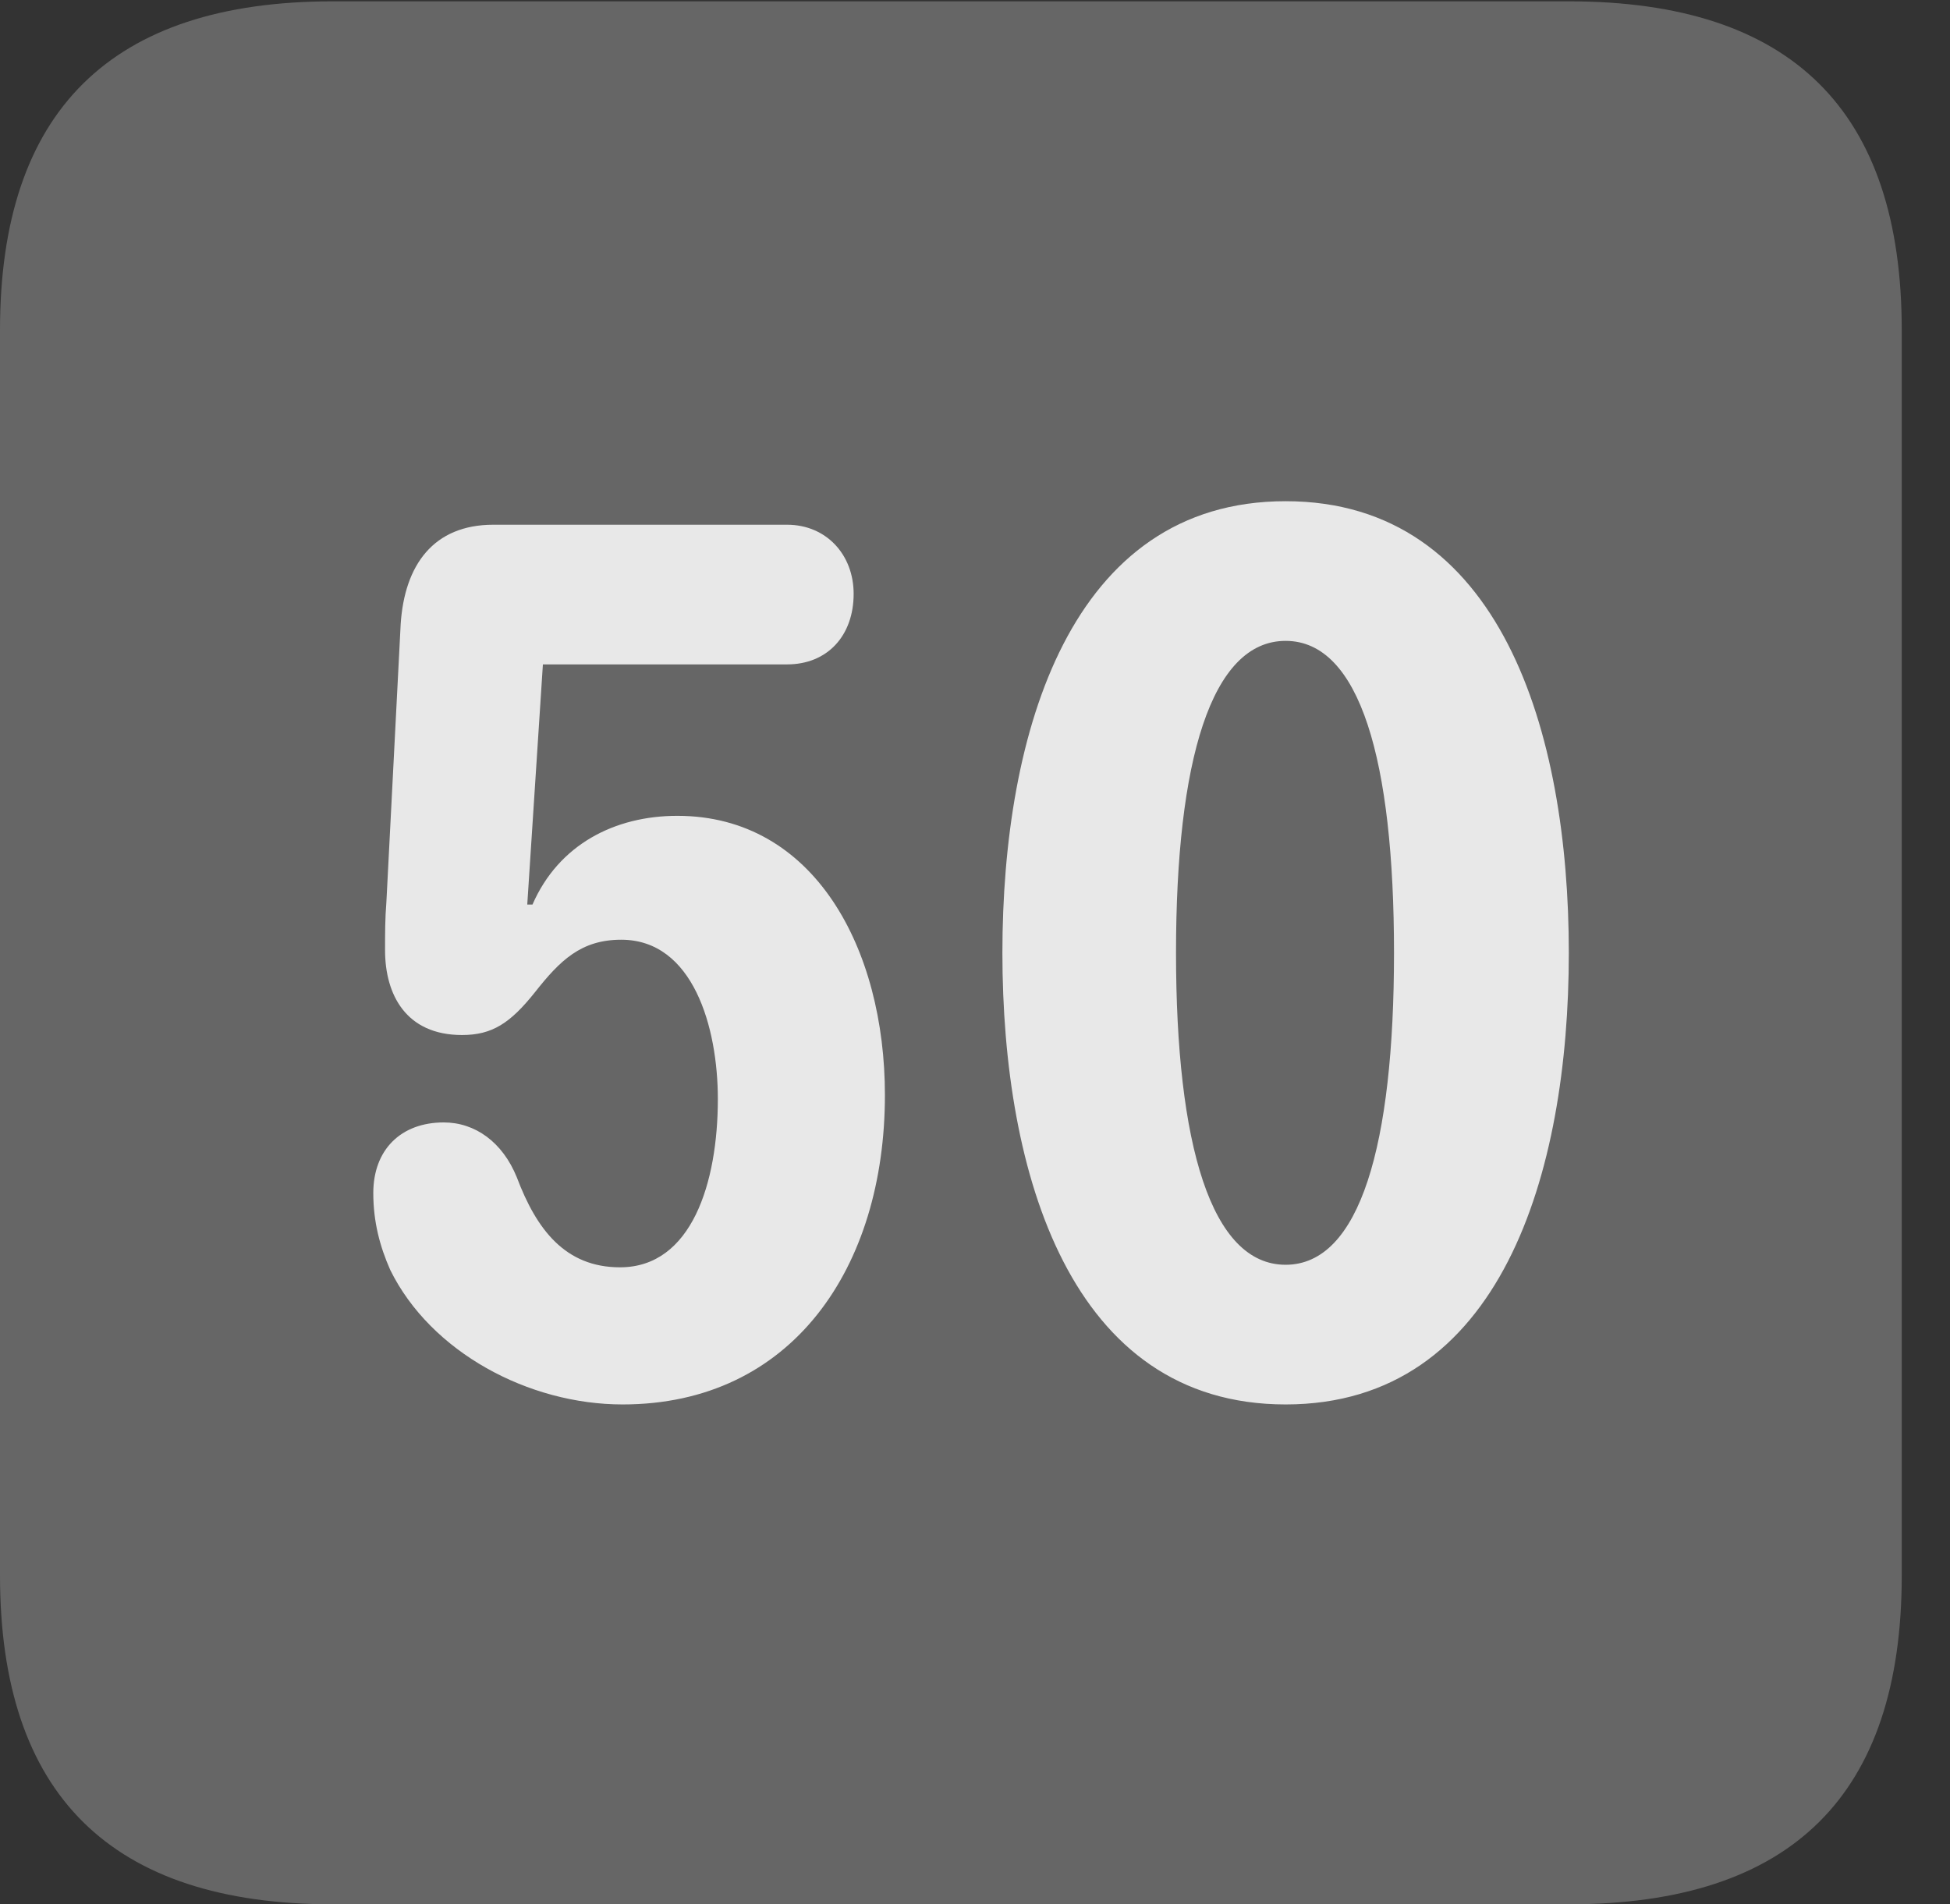 <?xml version="1.0" encoding="UTF-8"?>
<!--Generator: Apple Native CoreSVG 232.5-->
<!DOCTYPE svg
PUBLIC "-//W3C//DTD SVG 1.1//EN"
       "http://www.w3.org/Graphics/SVG/1.1/DTD/svg11.dtd">
<svg version="1.1" xmlns="http://www.w3.org/2000/svg" xmlns:xlink="http://www.w3.org/1999/xlink" width="14.59" height="14.248">
 <rect width="100%" height="100%" fill="#333333" stroke="none"/>
 <g>
  <rect height="14.248" opacity="0" width="14.59" x="0" y="0"/>
  <path d="M2.49 14.248L11.738 14.248C13.408 14.248 14.229 13.428 14.229 11.787L14.229 2.471C14.229 0.83 13.408 0.01 11.738 0.01L2.49 0.01C0.83 0.01 0 0.83 0 2.471L0 11.787C0 13.428 0.83 14.248 2.49 14.248Z" fill="#ffffff" fill-opacity="0.25"/>
  <path d="M4.658 10.508C3.955 10.508 3.223 10.117 2.92 9.502C2.842 9.326 2.793 9.141 2.793 8.926C2.793 8.604 2.998 8.398 3.32 8.398C3.555 8.398 3.76 8.545 3.867 8.809C4.014 9.199 4.229 9.482 4.639 9.482C5.176 9.482 5.371 8.848 5.371 8.223C5.371 7.686 5.186 7.031 4.648 7.031C4.346 7.031 4.189 7.188 4.004 7.422C3.818 7.656 3.682 7.744 3.457 7.744C3.037 7.744 2.881 7.441 2.881 7.109C2.881 6.982 2.881 6.875 2.891 6.748L2.998 4.668C3.027 4.229 3.242 3.926 3.691 3.926L5.889 3.926C6.182 3.926 6.387 4.15 6.387 4.443C6.387 4.756 6.191 4.971 5.889 4.971L4.062 4.971L3.945 6.768L3.984 6.768C4.18 6.318 4.6 6.104 5.068 6.104C6.094 6.104 6.621 7.1 6.621 8.193C6.621 9.482 5.928 10.508 4.658 10.508ZM9.619 10.508C8.008 10.508 7.5 8.779 7.5 7.129C7.5 5.479 8.008 3.75 9.619 3.75C11.23 3.75 11.738 5.479 11.738 7.129C11.738 8.779 11.23 10.508 9.619 10.508ZM9.619 9.463C10.176 9.463 10.43 8.564 10.43 7.129C10.43 5.693 10.176 4.795 9.619 4.795C9.062 4.795 8.799 5.693 8.799 7.129C8.799 8.564 9.062 9.463 9.619 9.463Z" fill="#ffffff" fill-opacity="0.85"/>
 </g>
</svg>
